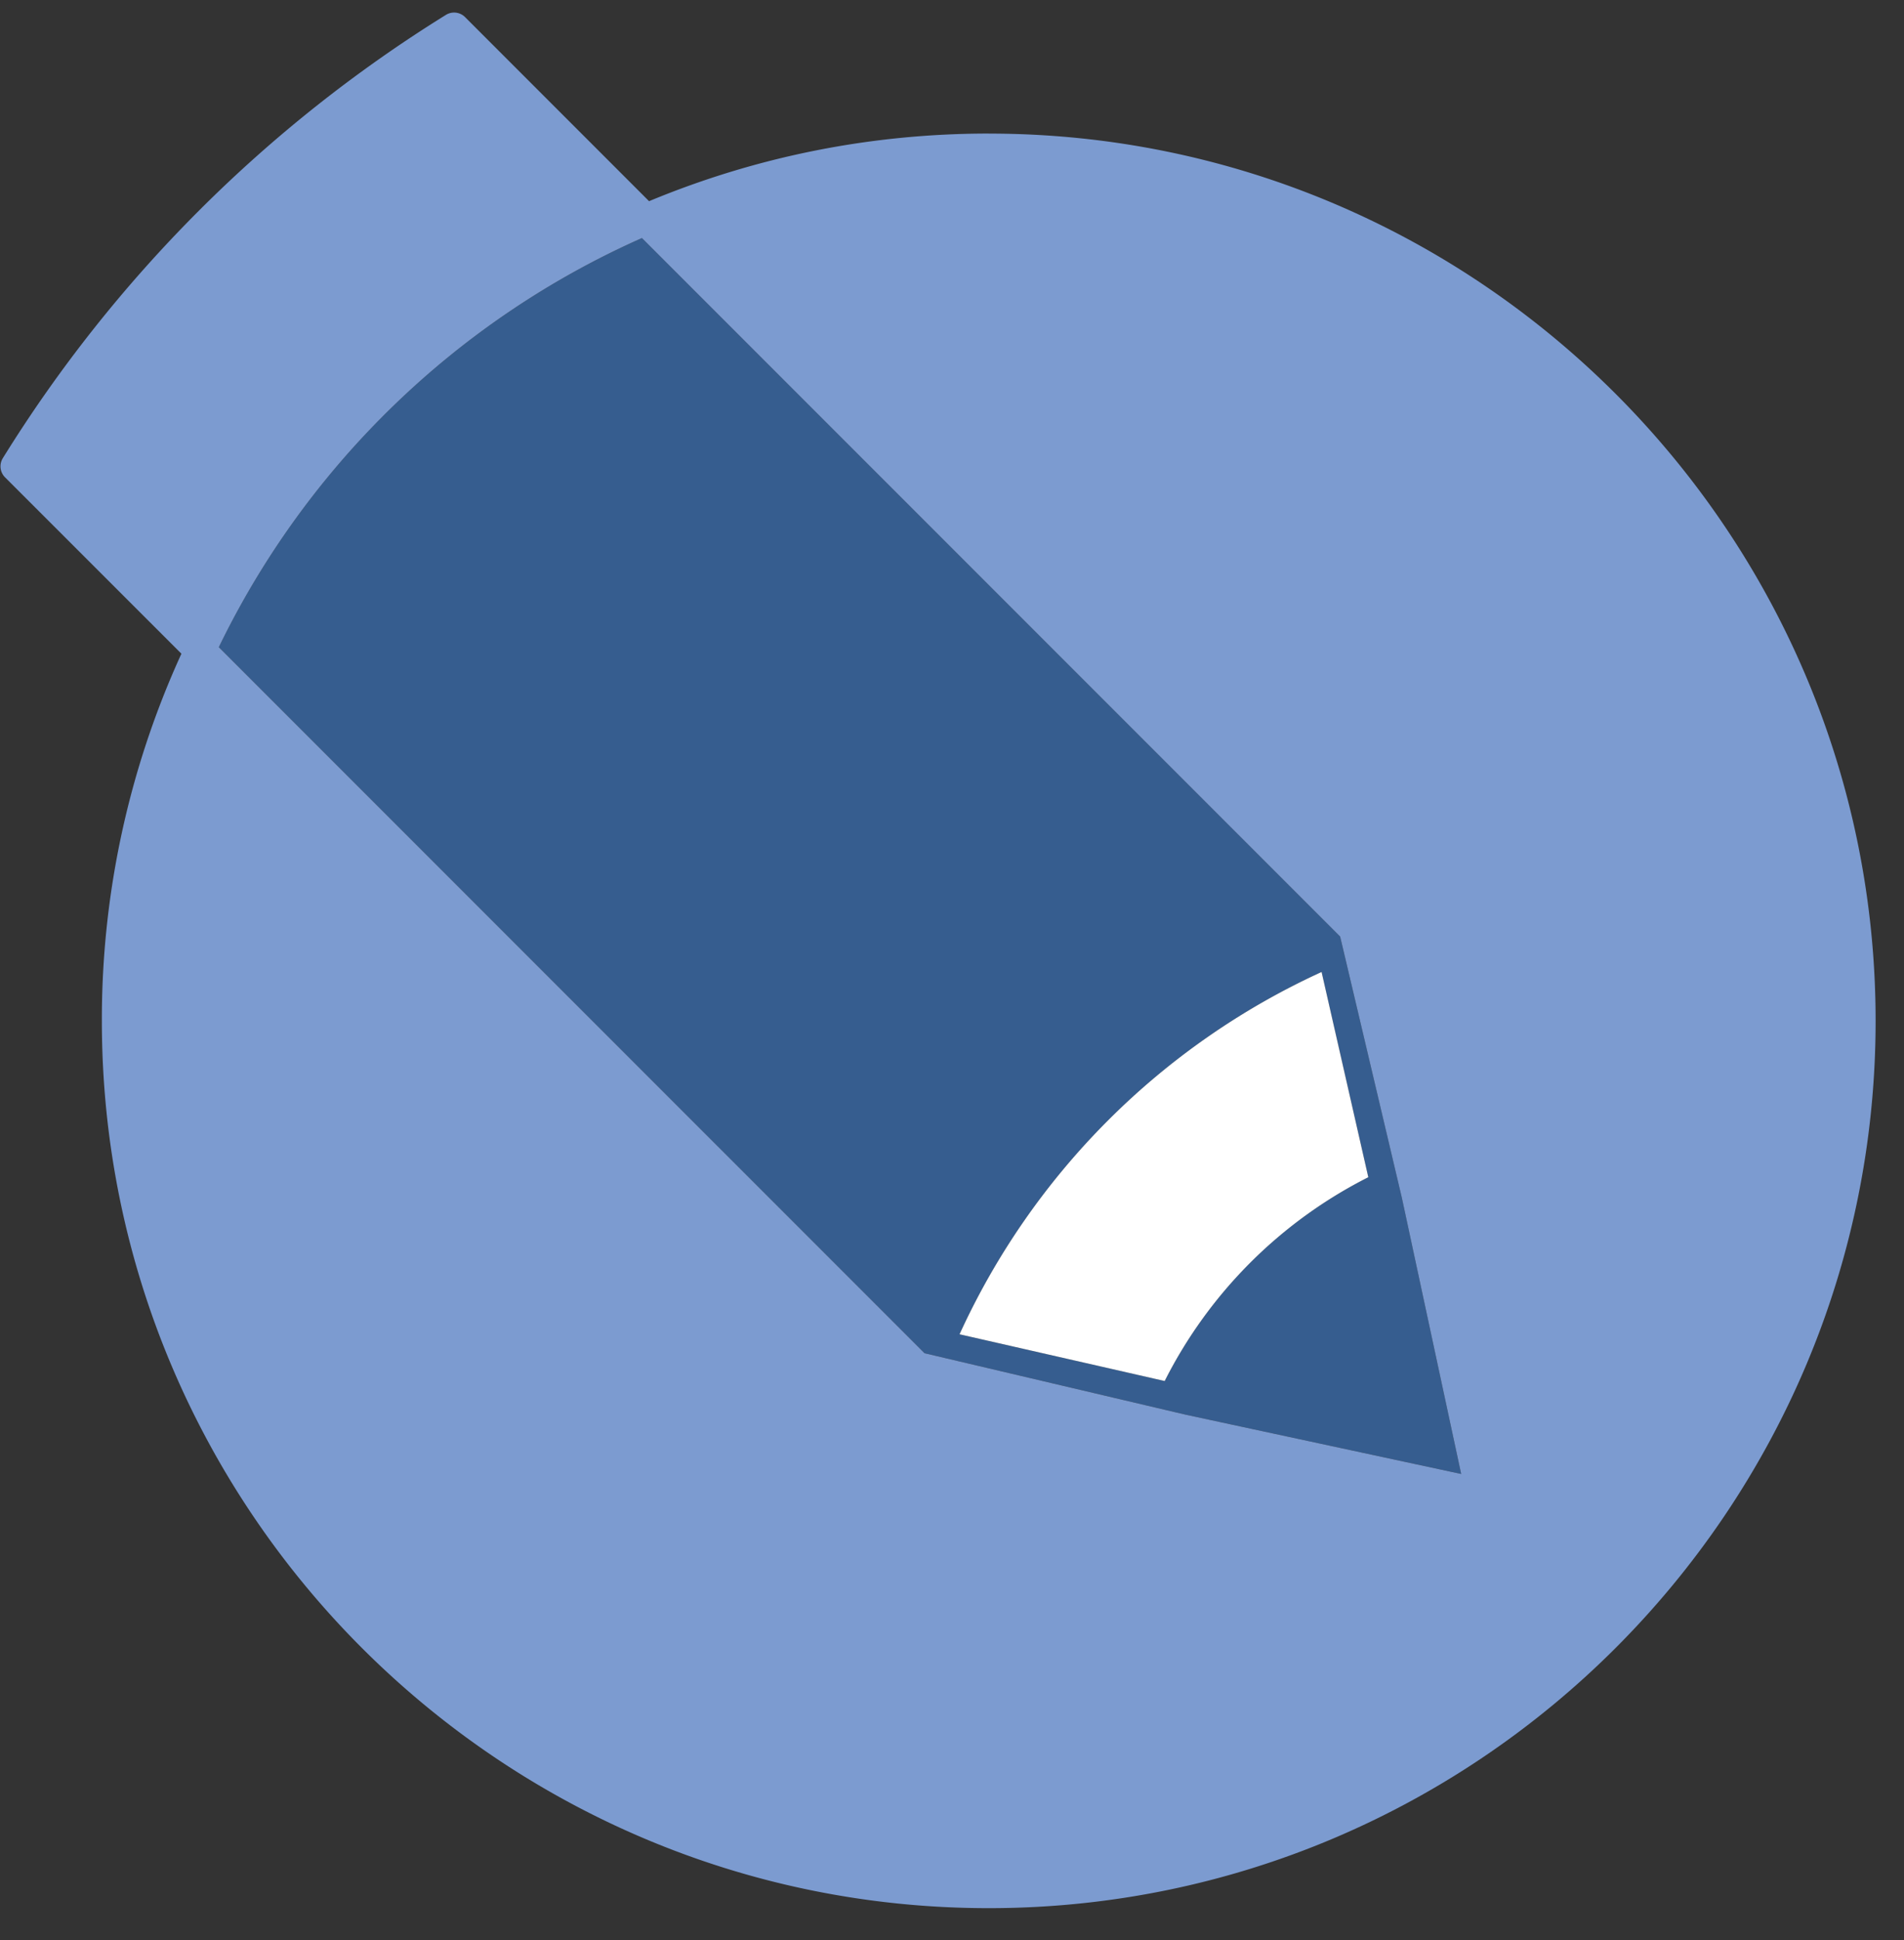 <svg viewBox="0 0 54 55" xmlns="http://www.w3.org/2000/svg" fill-rule="evenodd" clip-rule="evenodd" stroke-linejoin="round" stroke-miterlimit="2"><rect x="0" y="0" width="54" height="55" fill="#333333" stroke="none"/><g fill-rule="nonzero"><path d="M33.032 39.148l-5.818-1.325a20.8 20.8 0 0110.268-10.27l1.325 5.818a13.074 13.074 0 00-5.775 5.777zm4.976-12.6l-19.802-19.8a24.282 24.282 0 00-12 11.598L26.221 38.36l7.41 1.743 7.81 1.68-1.68-7.822-1.753-7.414z" fill="#365d8f"/><path d="M33.63 40.103l-7.409-1.743L6.206 18.346a24.283 24.283 0 0112-11.598l19.802 19.8 1.752 7.413 1.681 7.822-7.81-1.68zM28.043 3.786c-3.335 0-6.575.647-9.635 1.917L13.19.485a.44.44 0 00-.543-.063A38.895 38.895 0 00.08 12.988a.44.44 0 00.063.543l5.002 5A24.923 24.923 0 002.889 28.94c0 13.868 11.284 25.151 25.154 25.151 13.869 0 25.152-11.283 25.152-25.151 0-13.87-11.283-25.153-25.152-25.153z" fill="#7c9bd0"/><path d="M27.214 37.823l5.818 1.325a13.073 13.073 0 015.775-5.777l-1.325-5.818a20.798 20.798 0 00-10.268 10.27z" fill="#fff"/></g></svg>